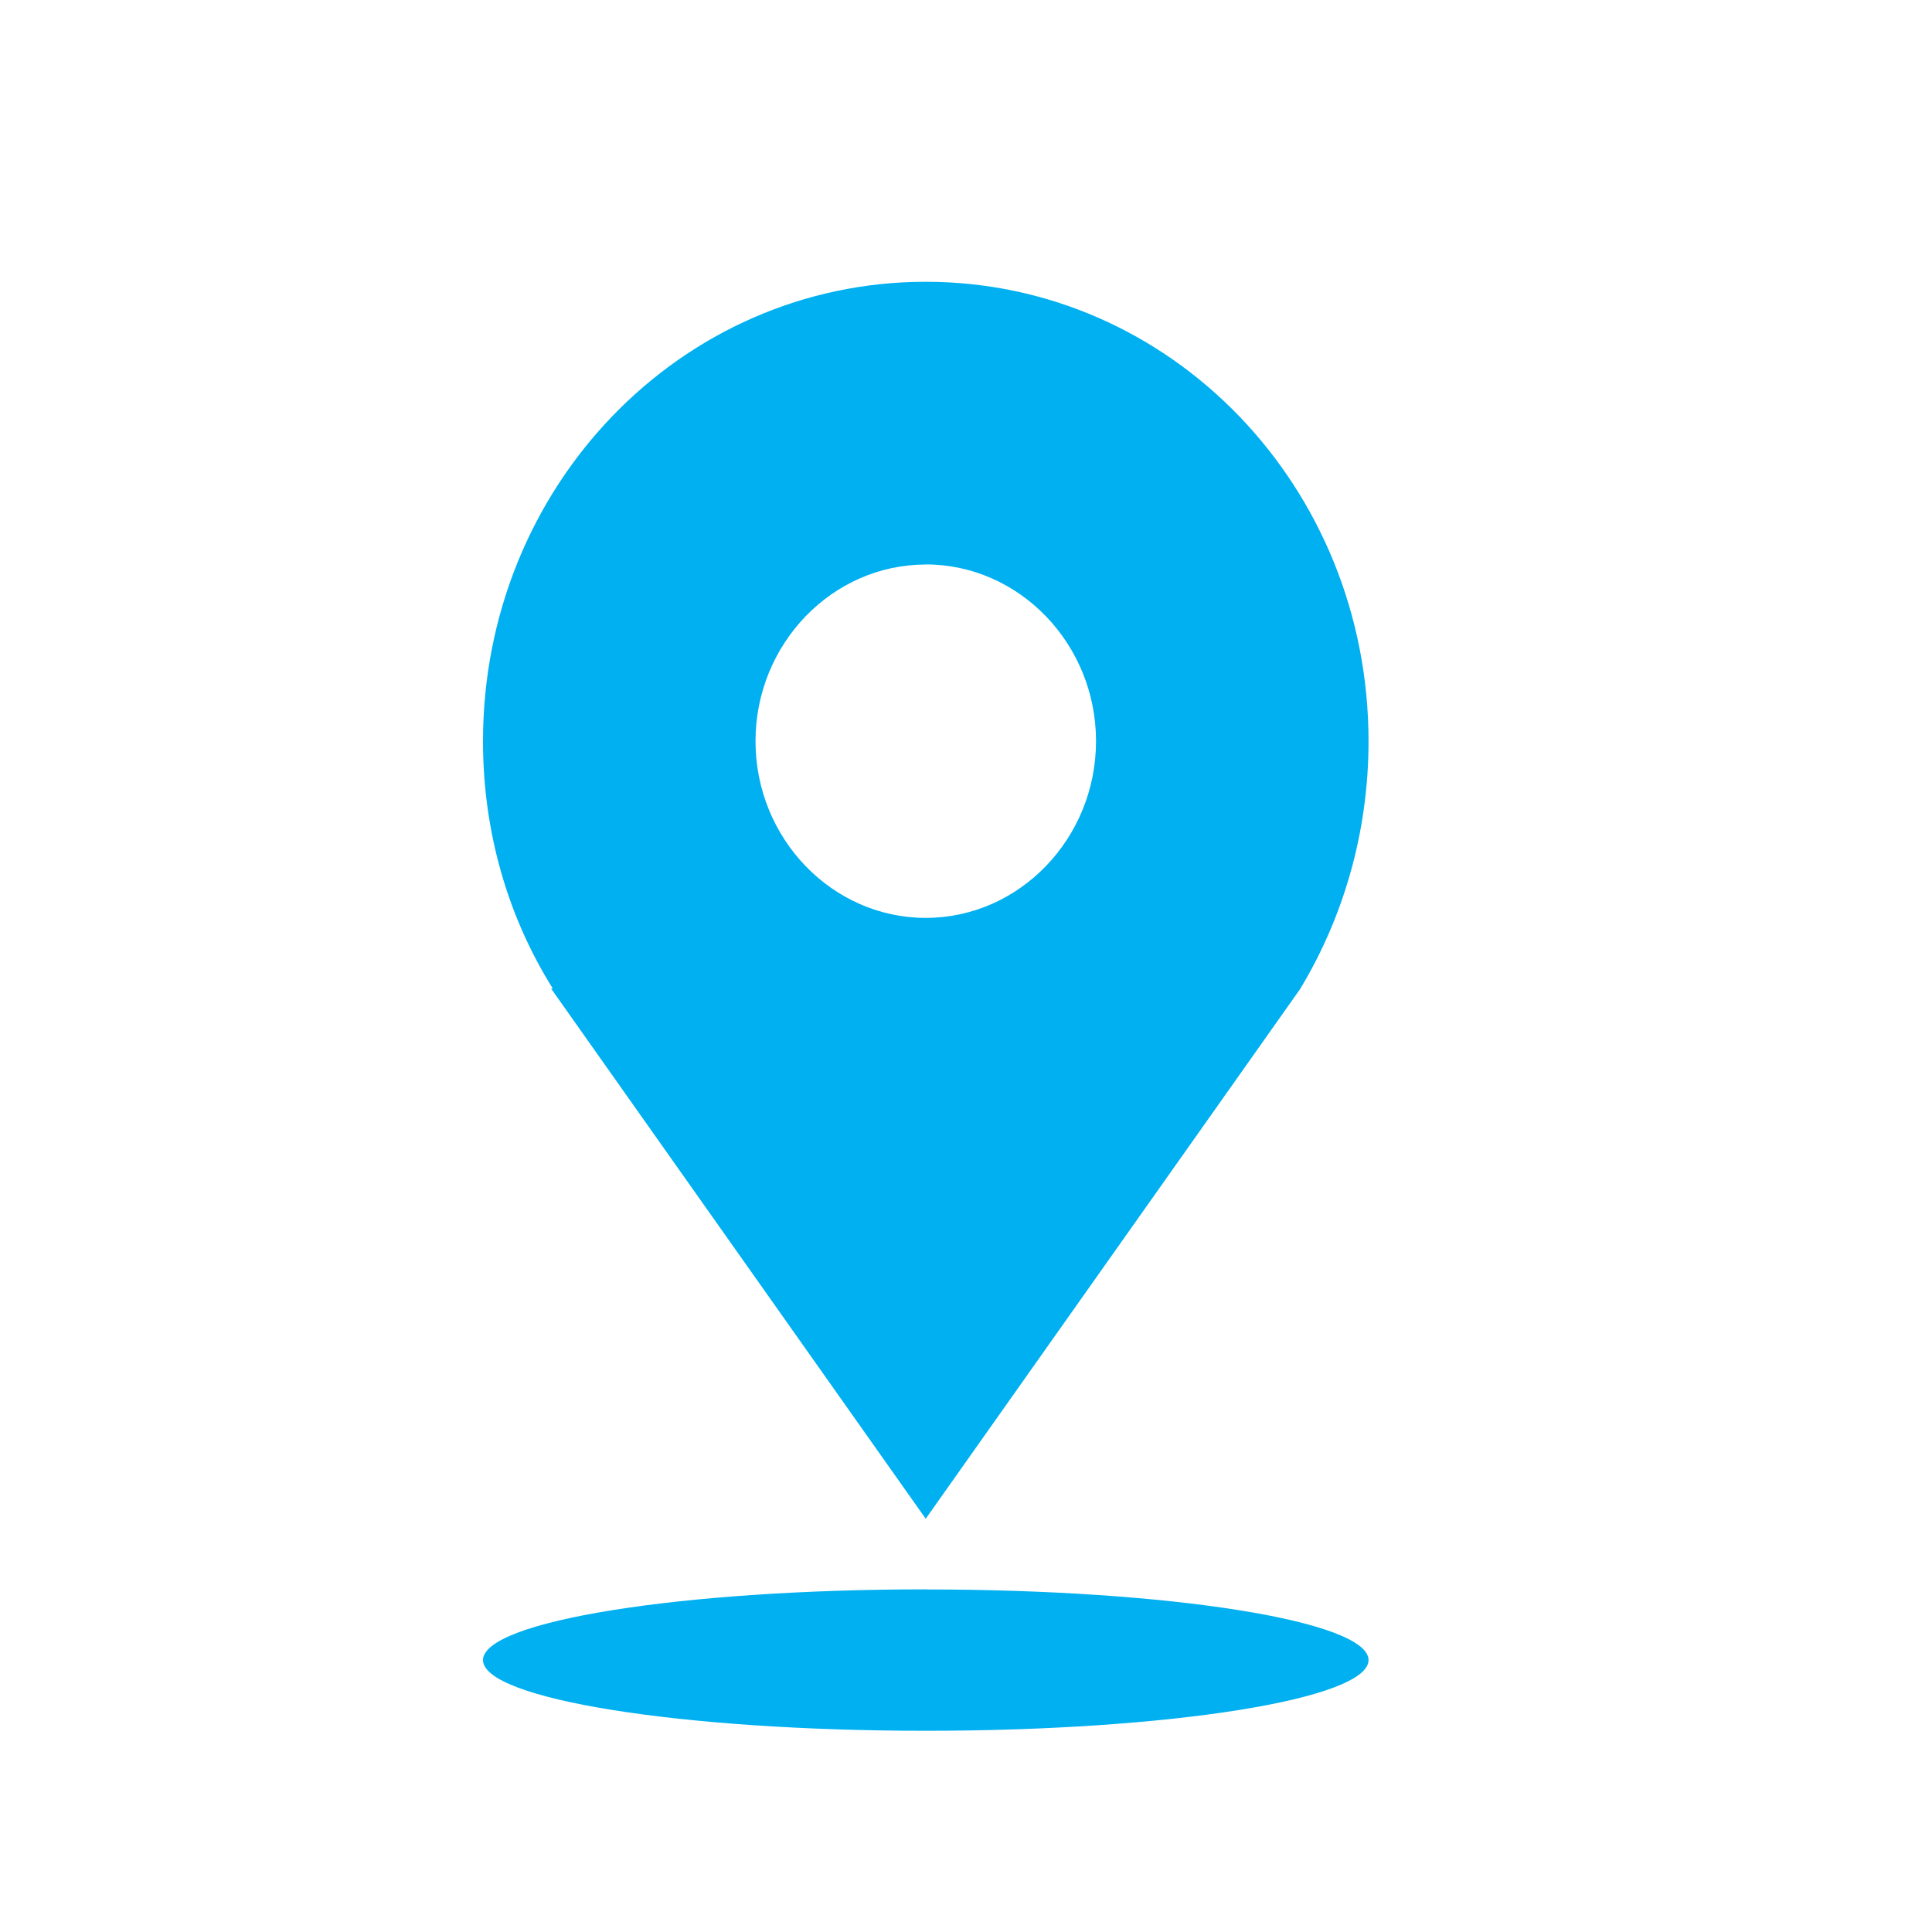 <svg xmlns="http://www.w3.org/2000/svg" width="20" height="20" viewBox="0 0 20 20">
    <g fill="none" fill-rule="evenodd">
        <g fill="#00B0F0">
            <g>
                <g>
                    <g>
                        <path d="M13.462 10.234l-3.879 5.488-3.878-5.488h.018C5.264 9.502 5 8.624 5 7.673c0-2.634 2.045-4.756 4.583-4.756 2.538 0 4.584 2.122 4.584 4.756 0 .95-.265 1.829-.705 2.56zm-3.879-4.39c-.97 0-1.762.823-1.762 1.829s.793 1.829 1.762 1.829c.97 0 1.763-.823 1.763-1.83 0-1.005-.793-1.829-1.763-1.829zm0 10.61c2.538 0 4.584.329 4.584.731 0 .402-2.046.732-4.584.732S5 17.587 5 17.185c0-.402 2.045-.732 4.583-.732z" transform="translate(-234 -263) translate(130 210) translate(104 24) translate(0 29)"/>
                    </g>
                </g>
            </g>
        </g>
    </g>
</svg>

